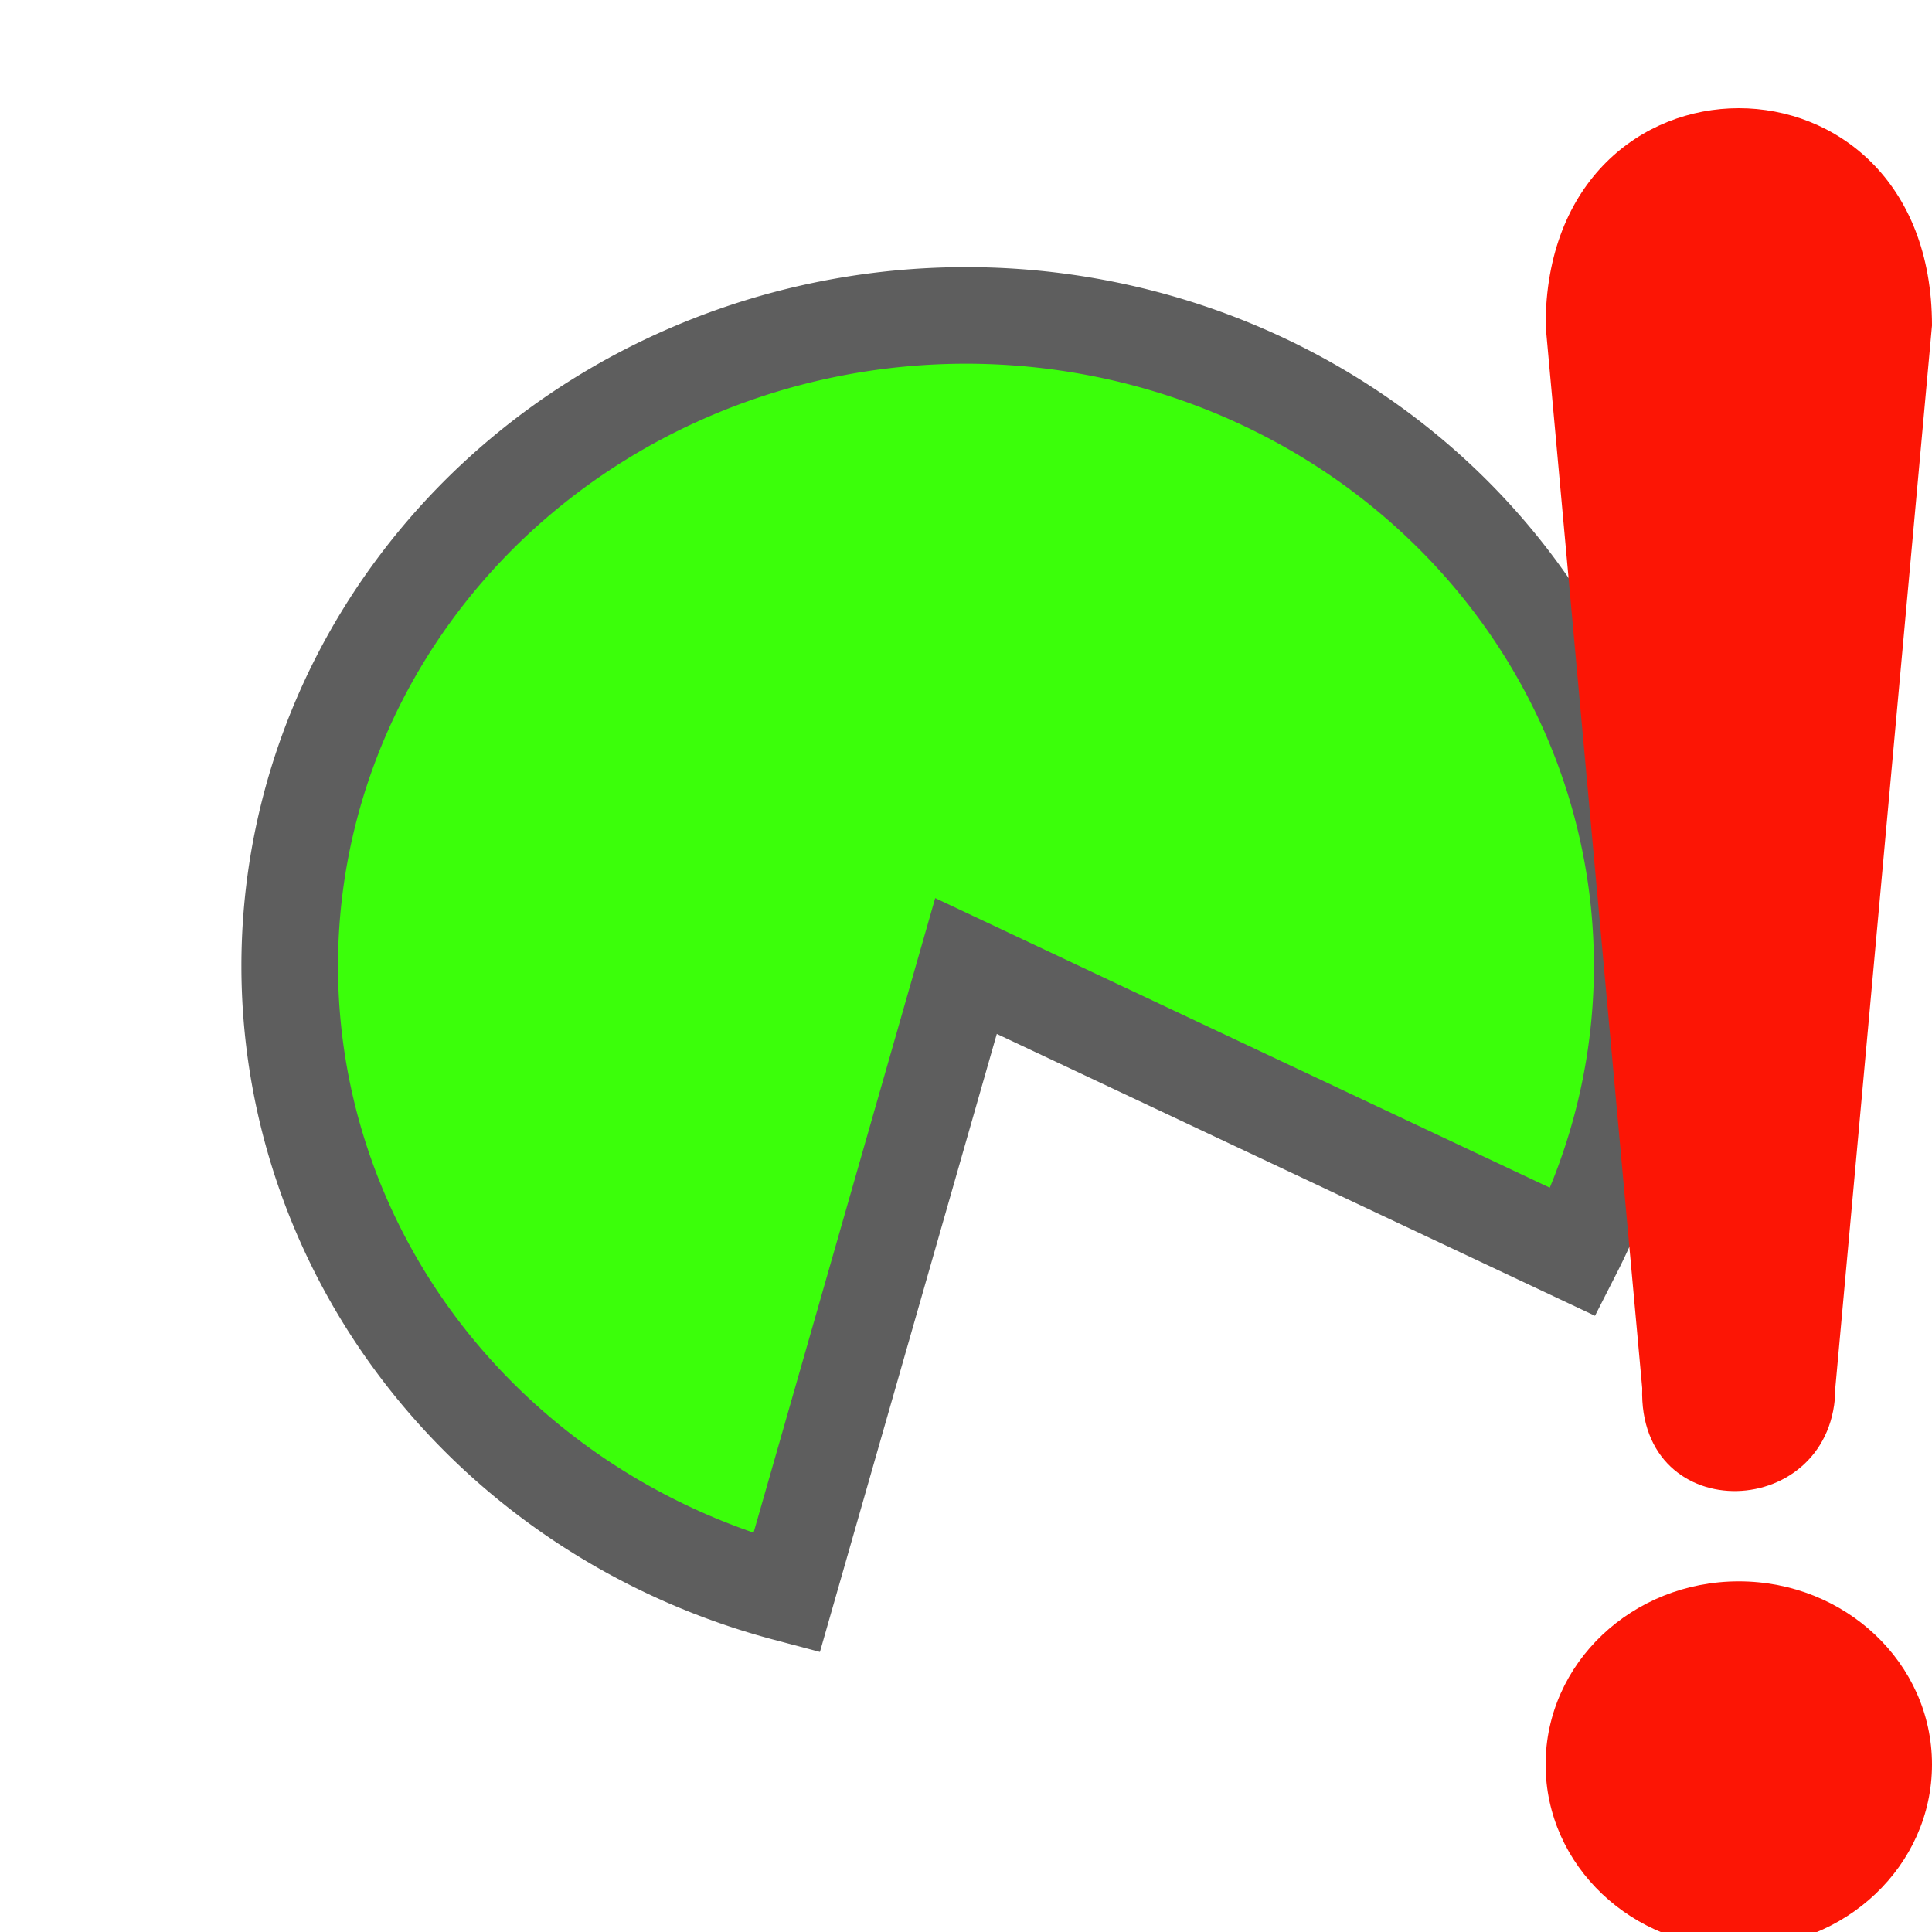 <?xml version="1.0" encoding="UTF-8" standalone="no"?>
<!-- Created with Inkscape (http://www.inkscape.org/) -->

<svg
   width="10mm"
   height="10mm"
   viewBox="0 0 10 10"
   version="1.1"
   id="svg1"
   xml:space="preserve"
   inkscape:version="1.3.1 (9b9bdc1480, 2023-11-25, custom)"
   sodipodi:docname="incomplete.svg"
   xmlns:inkscape="http://www.inkscape.org/namespaces/inkscape"
   xmlns:sodipodi="http://sodipodi.sourceforge.net/DTD/sodipodi-0.dtd"
   xmlns="http://www.w3.org/2000/svg"
   xmlns:svg="http://www.w3.org/2000/svg"><sodipodi:namedview
     id="namedview1"
     pagecolor="#ffffff"
     bordercolor="#666666"
     borderopacity="1.0"
     inkscape:showpageshadow="2"
     inkscape:pageopacity="0.0"
     inkscape:pagecheckerboard="0"
     inkscape:deskcolor="#d1d1d1"
     inkscape:document-units="mm"
     showgrid="true"
     inkscape:zoom="8.194484"
     inkscape:cx="20.623629"
     inkscape:cy="51.742123"
     inkscape:window-width="1499"
     inkscape:window-height="1216"
     inkscape:window-x="26"
     inkscape:window-y="23"
     inkscape:window-maximized="0"
     inkscape:current-layer="layer3"><inkscape:grid
       id="grid1"
       units="mm"
       originx="0"
       originy="0"
       spacingx="1"
       spacingy="1"
       empcolor="#0099e5"
       empopacity="0.302"
       color="#0099e5"
       opacity="0.149"
       empspacing="5"
       dotted="false"
       gridanglex="30"
       gridanglez="30"
       visible="true" /></sodipodi:namedview><defs
     id="defs1" /><g
     inkscape:label="Layer 1"
     inkscape:groupmode="layer"
     id="layer1"><path
       style="fill:#3bff0a;fill-opacity:1;stroke:#5e5e5e;stroke-width:0.5;stroke-linecap:round;stroke-dasharray:none;stroke-opacity:1"
       id="path1"
       sodipodi:type="arc"
       sodipodi:cx="5"
       sodipodi:cy="5"
       sodipodi:rx="3.4999998"
       sodipodi:ry="3.3670135"
       sodipodi:start="1.839577"
       sodipodi:end="0.45553093"
       sodipodi:arc-type="slice"
       d="M 4.071,8.246 A 3.5,3.367 0 0 1 1.51,5.26 3.5,3.367 0 0 1 3.562,1.93 3.5,3.367 0 0 1 7.515,2.658 3.5,3.367 0 0 1 8.143,6.481 L 5,5 Z" /><ellipse
       style="fill:#a9a9a9;fill-opacity:1;stroke:none;stroke-width:2.665;stroke-linecap:round"
       id="path2"
       cx="17"
       cy="16.84"
       rx="6.0159282e-14"
       ry="0.16" /></g><g
     inkscape:groupmode="layer"
     id="layer3"
     inkscape:label="Layer 2"><ellipse
       style="fill:#fc1505;fill-opacity:1;stroke:none;stroke-width:1.332;stroke-linecap:round;stroke-dasharray:none;stroke-opacity:1"
       id="path9"
       cx="9"
       cy="9.133"
       rx="1"
       ry="0.948" /><path
       style="fill:#fc1505;fill-opacity:1;stroke:none;stroke-width:0.132px;stroke-linecap:butt;stroke-linejoin:miter;stroke-opacity:1"
       d="m 8.5,7.185 -0.5,-5.5 c 0,-1.5 2,-1.5 2,0 l -0.5,5.494 c 0,0.696 -1.023,0.738 -1,0.006 z"
       id="path10"
       sodipodi:nodetypes="ccccc" /></g></svg>
